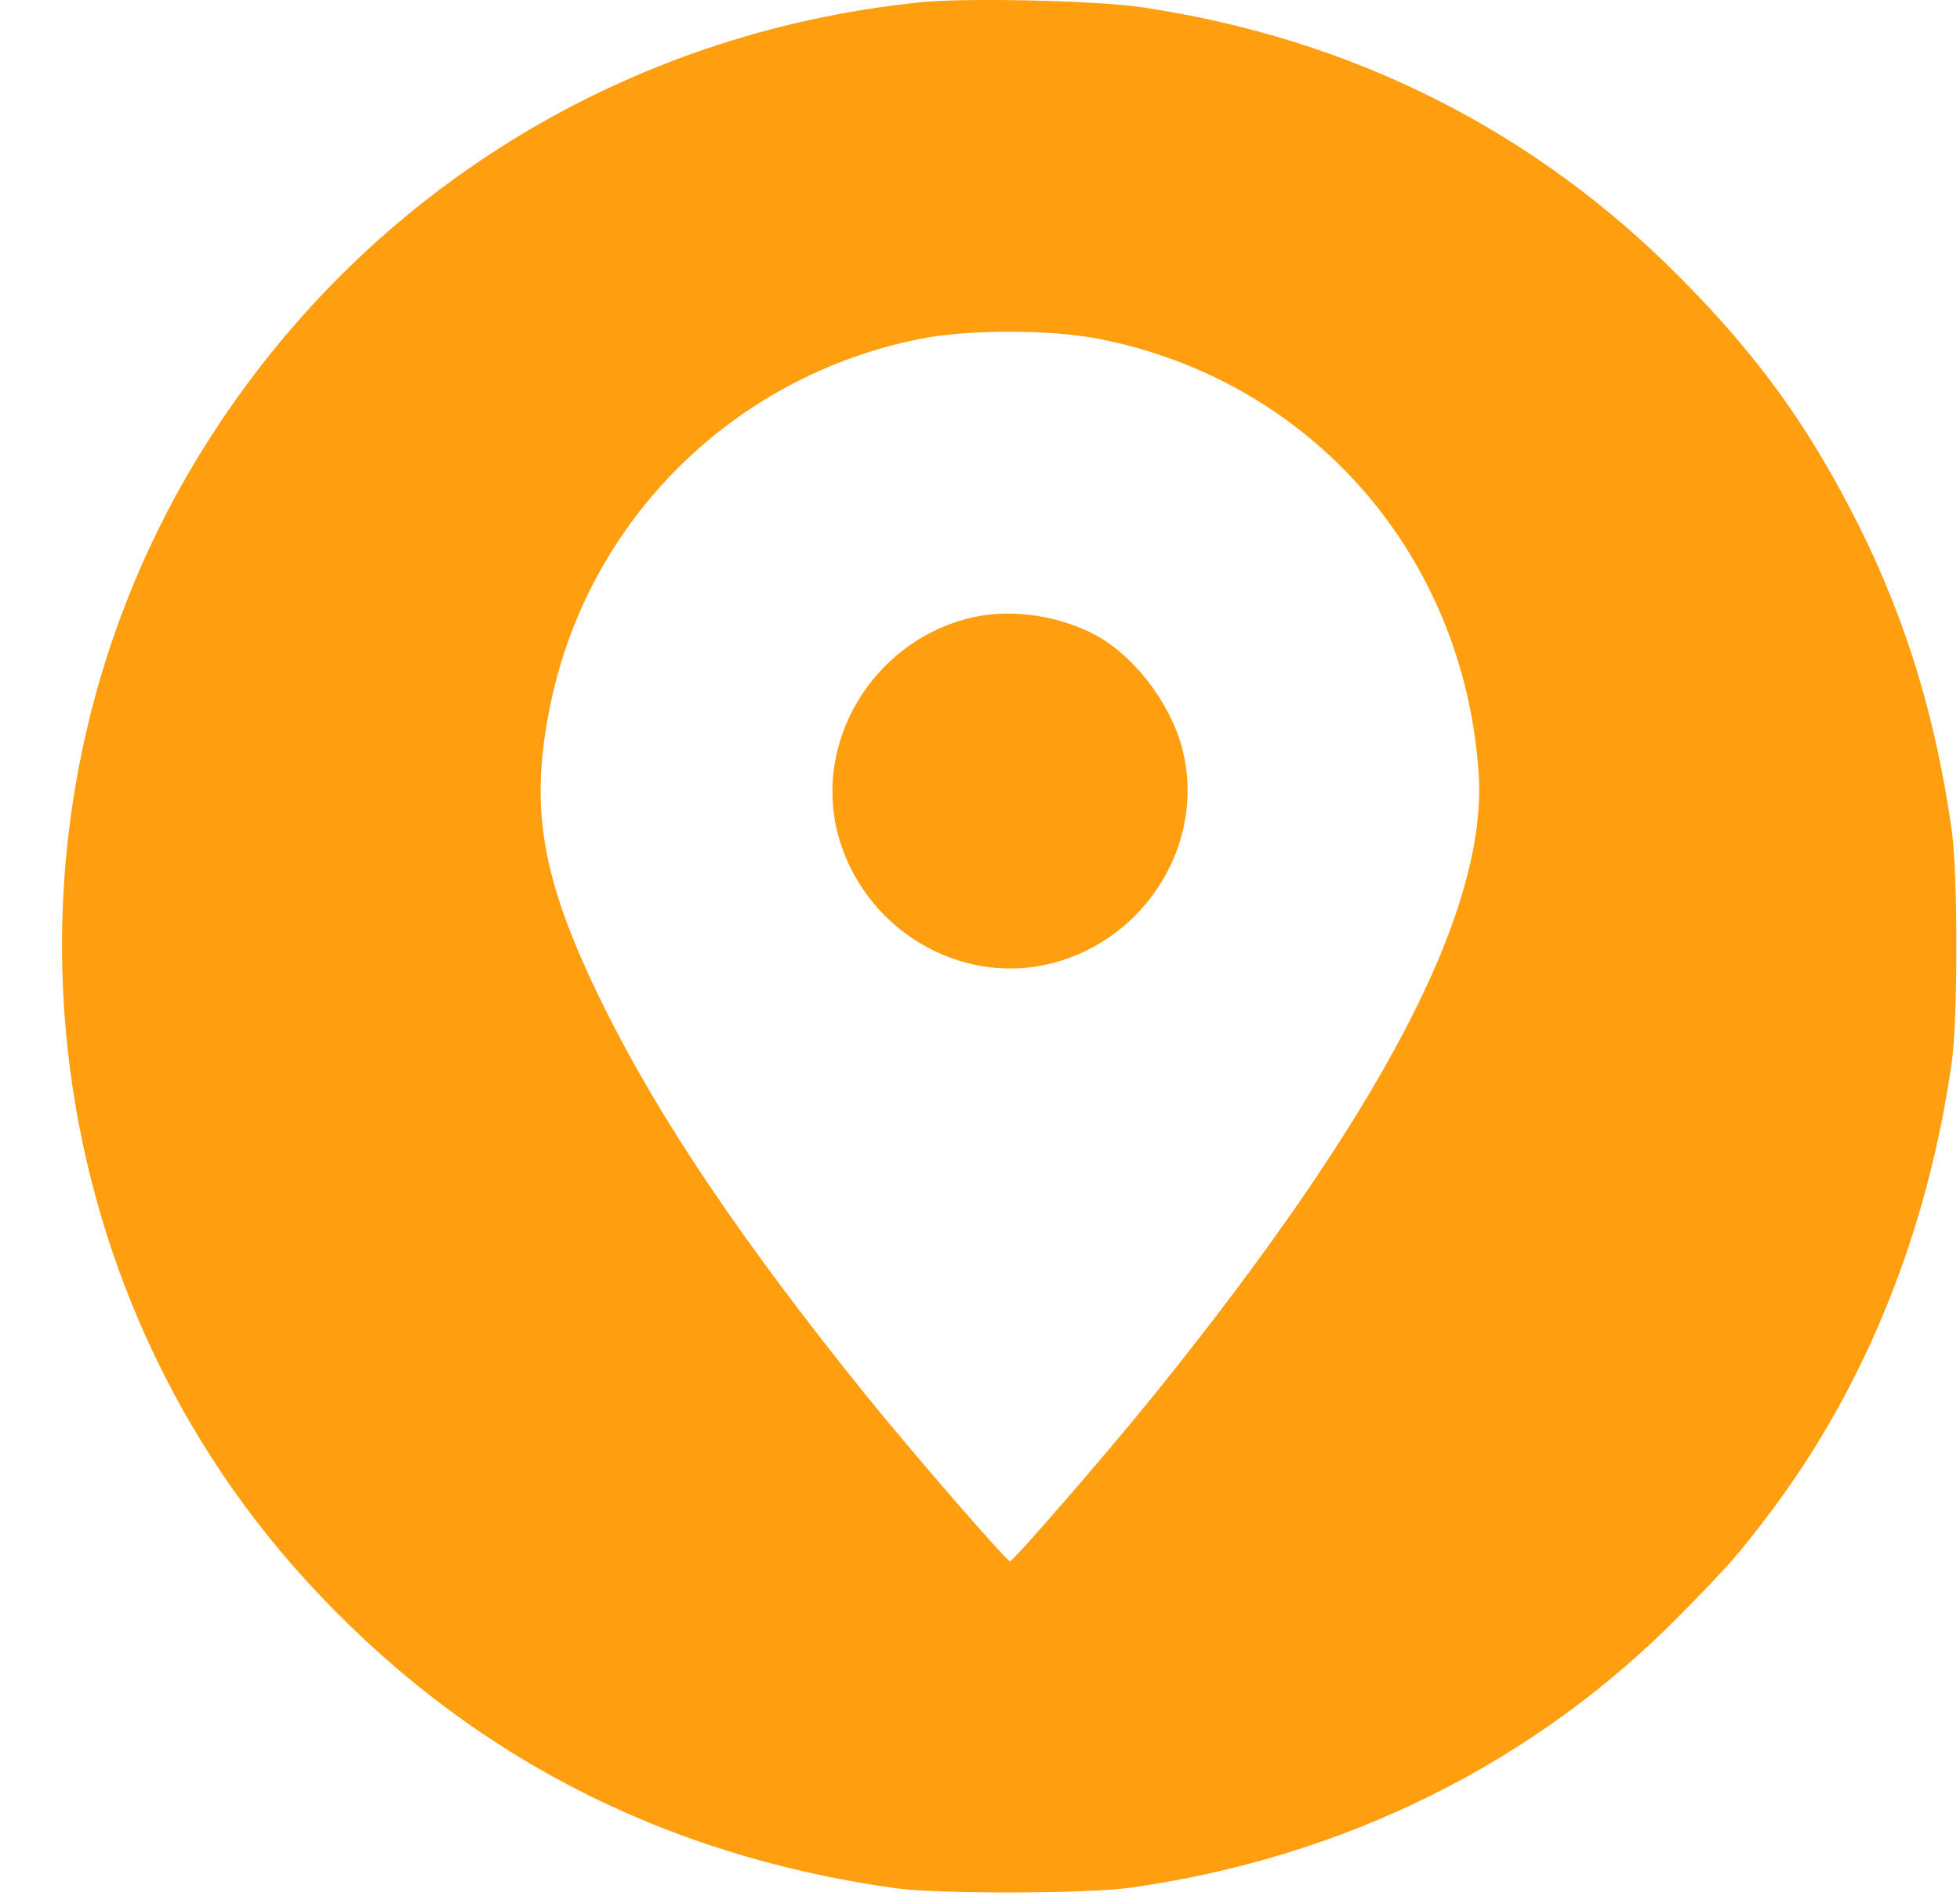 <svg width="31" height="30" viewBox="0 0 31 30" fill="none" xmlns="http://www.w3.org/2000/svg">
<path d="M14.538 0.038C9.851 0.524 5.743 3.073 3.247 7.045C-0.292 12.67 0.37 20.106 4.841 25.004C7.319 27.717 10.413 29.34 14.128 29.868C14.819 29.967 17.122 29.961 17.849 29.868C21.241 29.399 24.276 27.893 26.585 25.538C27.347 24.764 27.505 24.582 28.009 23.915C29.509 21.916 30.488 19.479 30.868 16.819C30.968 16.127 30.968 13.819 30.868 13.127C30.616 11.352 30.154 9.84 29.421 8.358C28.636 6.788 27.839 5.668 26.591 4.409C24.276 2.065 21.382 0.606 18.054 0.114C17.333 0.008 15.253 -0.039 14.538 0.038ZM17.363 5.358C20.726 6.008 23.146 8.768 23.386 12.219C23.538 14.381 21.863 17.598 18.235 22.092C17.491 23.012 16.026 24.7 15.974 24.7C15.921 24.7 14.456 23.012 13.712 22.092C11.767 19.684 10.437 17.715 9.558 15.94C8.562 13.924 8.362 12.799 8.708 11.135C9.312 8.223 11.597 5.956 14.538 5.364C15.282 5.211 16.601 5.211 17.363 5.358Z" fill="#FF9F0F"/>
<path d="M15.277 9.793C13.794 10.192 12.874 11.733 13.249 13.186C13.642 14.686 15.177 15.618 16.648 15.237C18.148 14.844 19.079 13.309 18.698 11.838C18.499 11.094 17.901 10.327 17.257 10.01C16.648 9.711 15.898 9.623 15.277 9.793Z" fill="#FF9F0F"/>
</svg>
